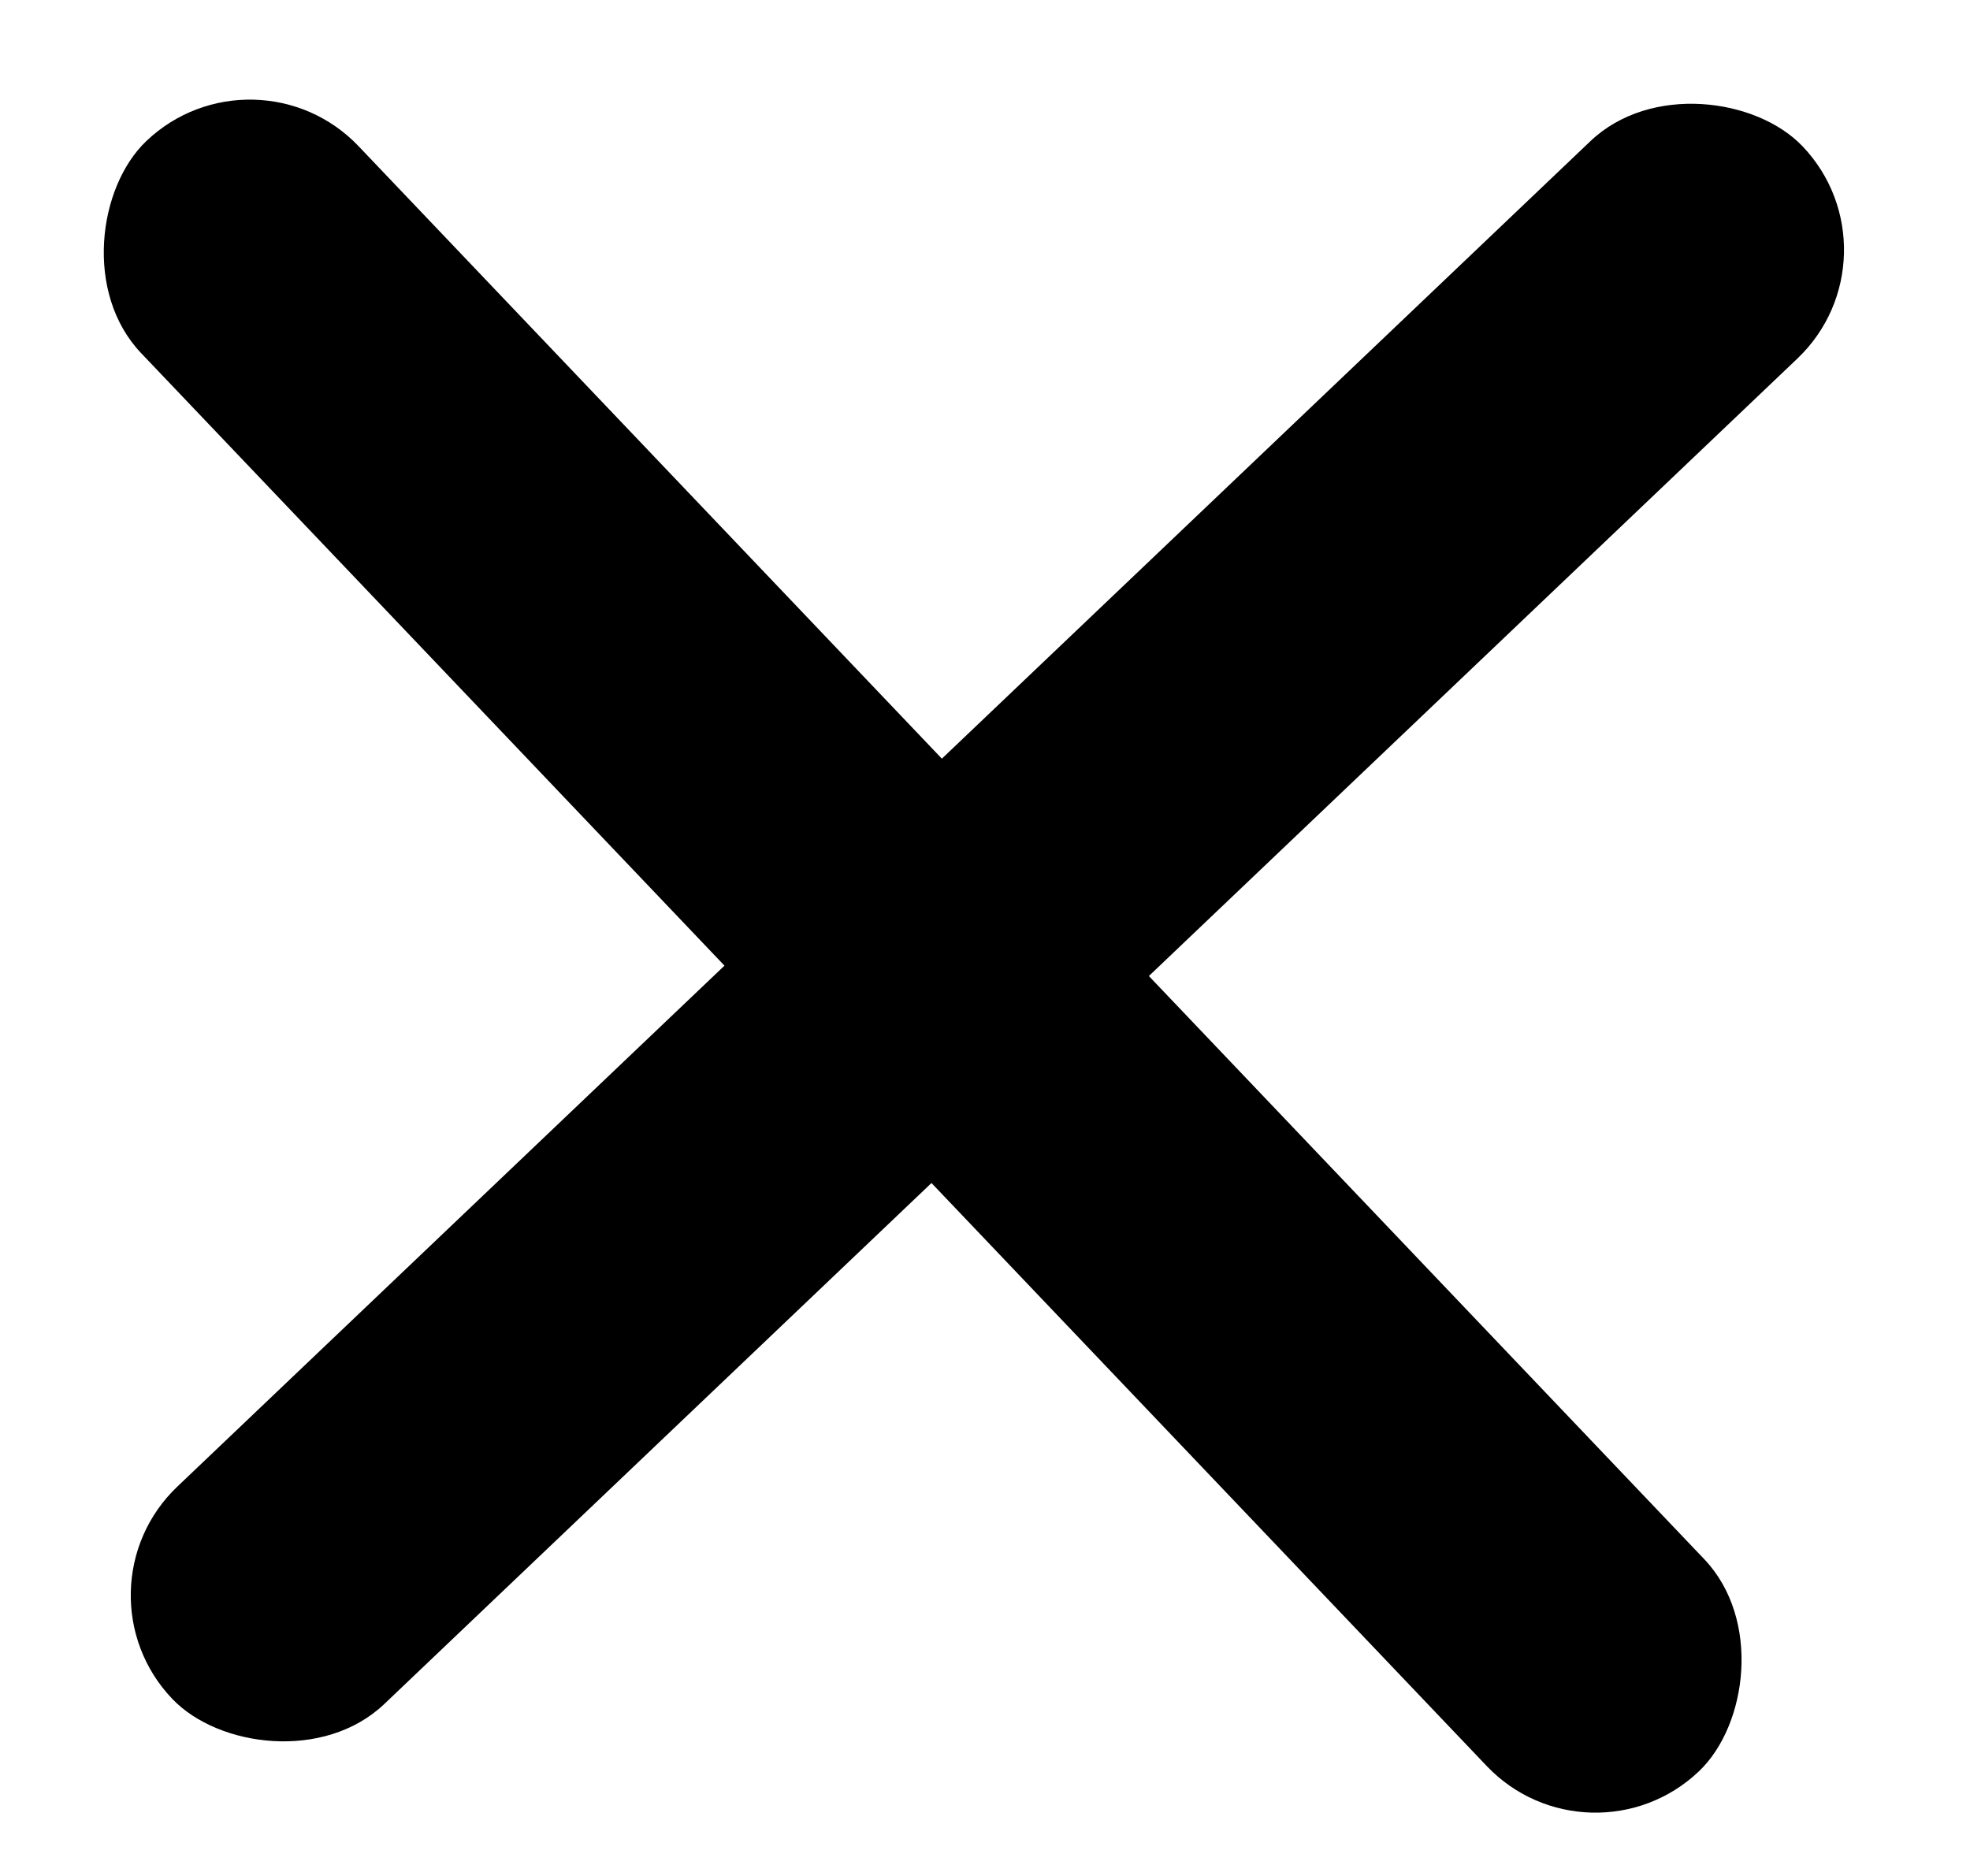 <svg width="21" height="20" viewBox="0 0 21 20" fill="none" xmlns="http://www.w3.org/2000/svg">
<rect x="2.719" y="0.4" width="24" height="3.2" rx="1.6" transform="rotate(46.401 2.719 0.4)" fill="black"/>
<rect x="20.319" y="2.719" width="24" height="3.2" rx="1.6" transform="rotate(136.401 20.319 2.719)" fill="black"/>
</svg>

